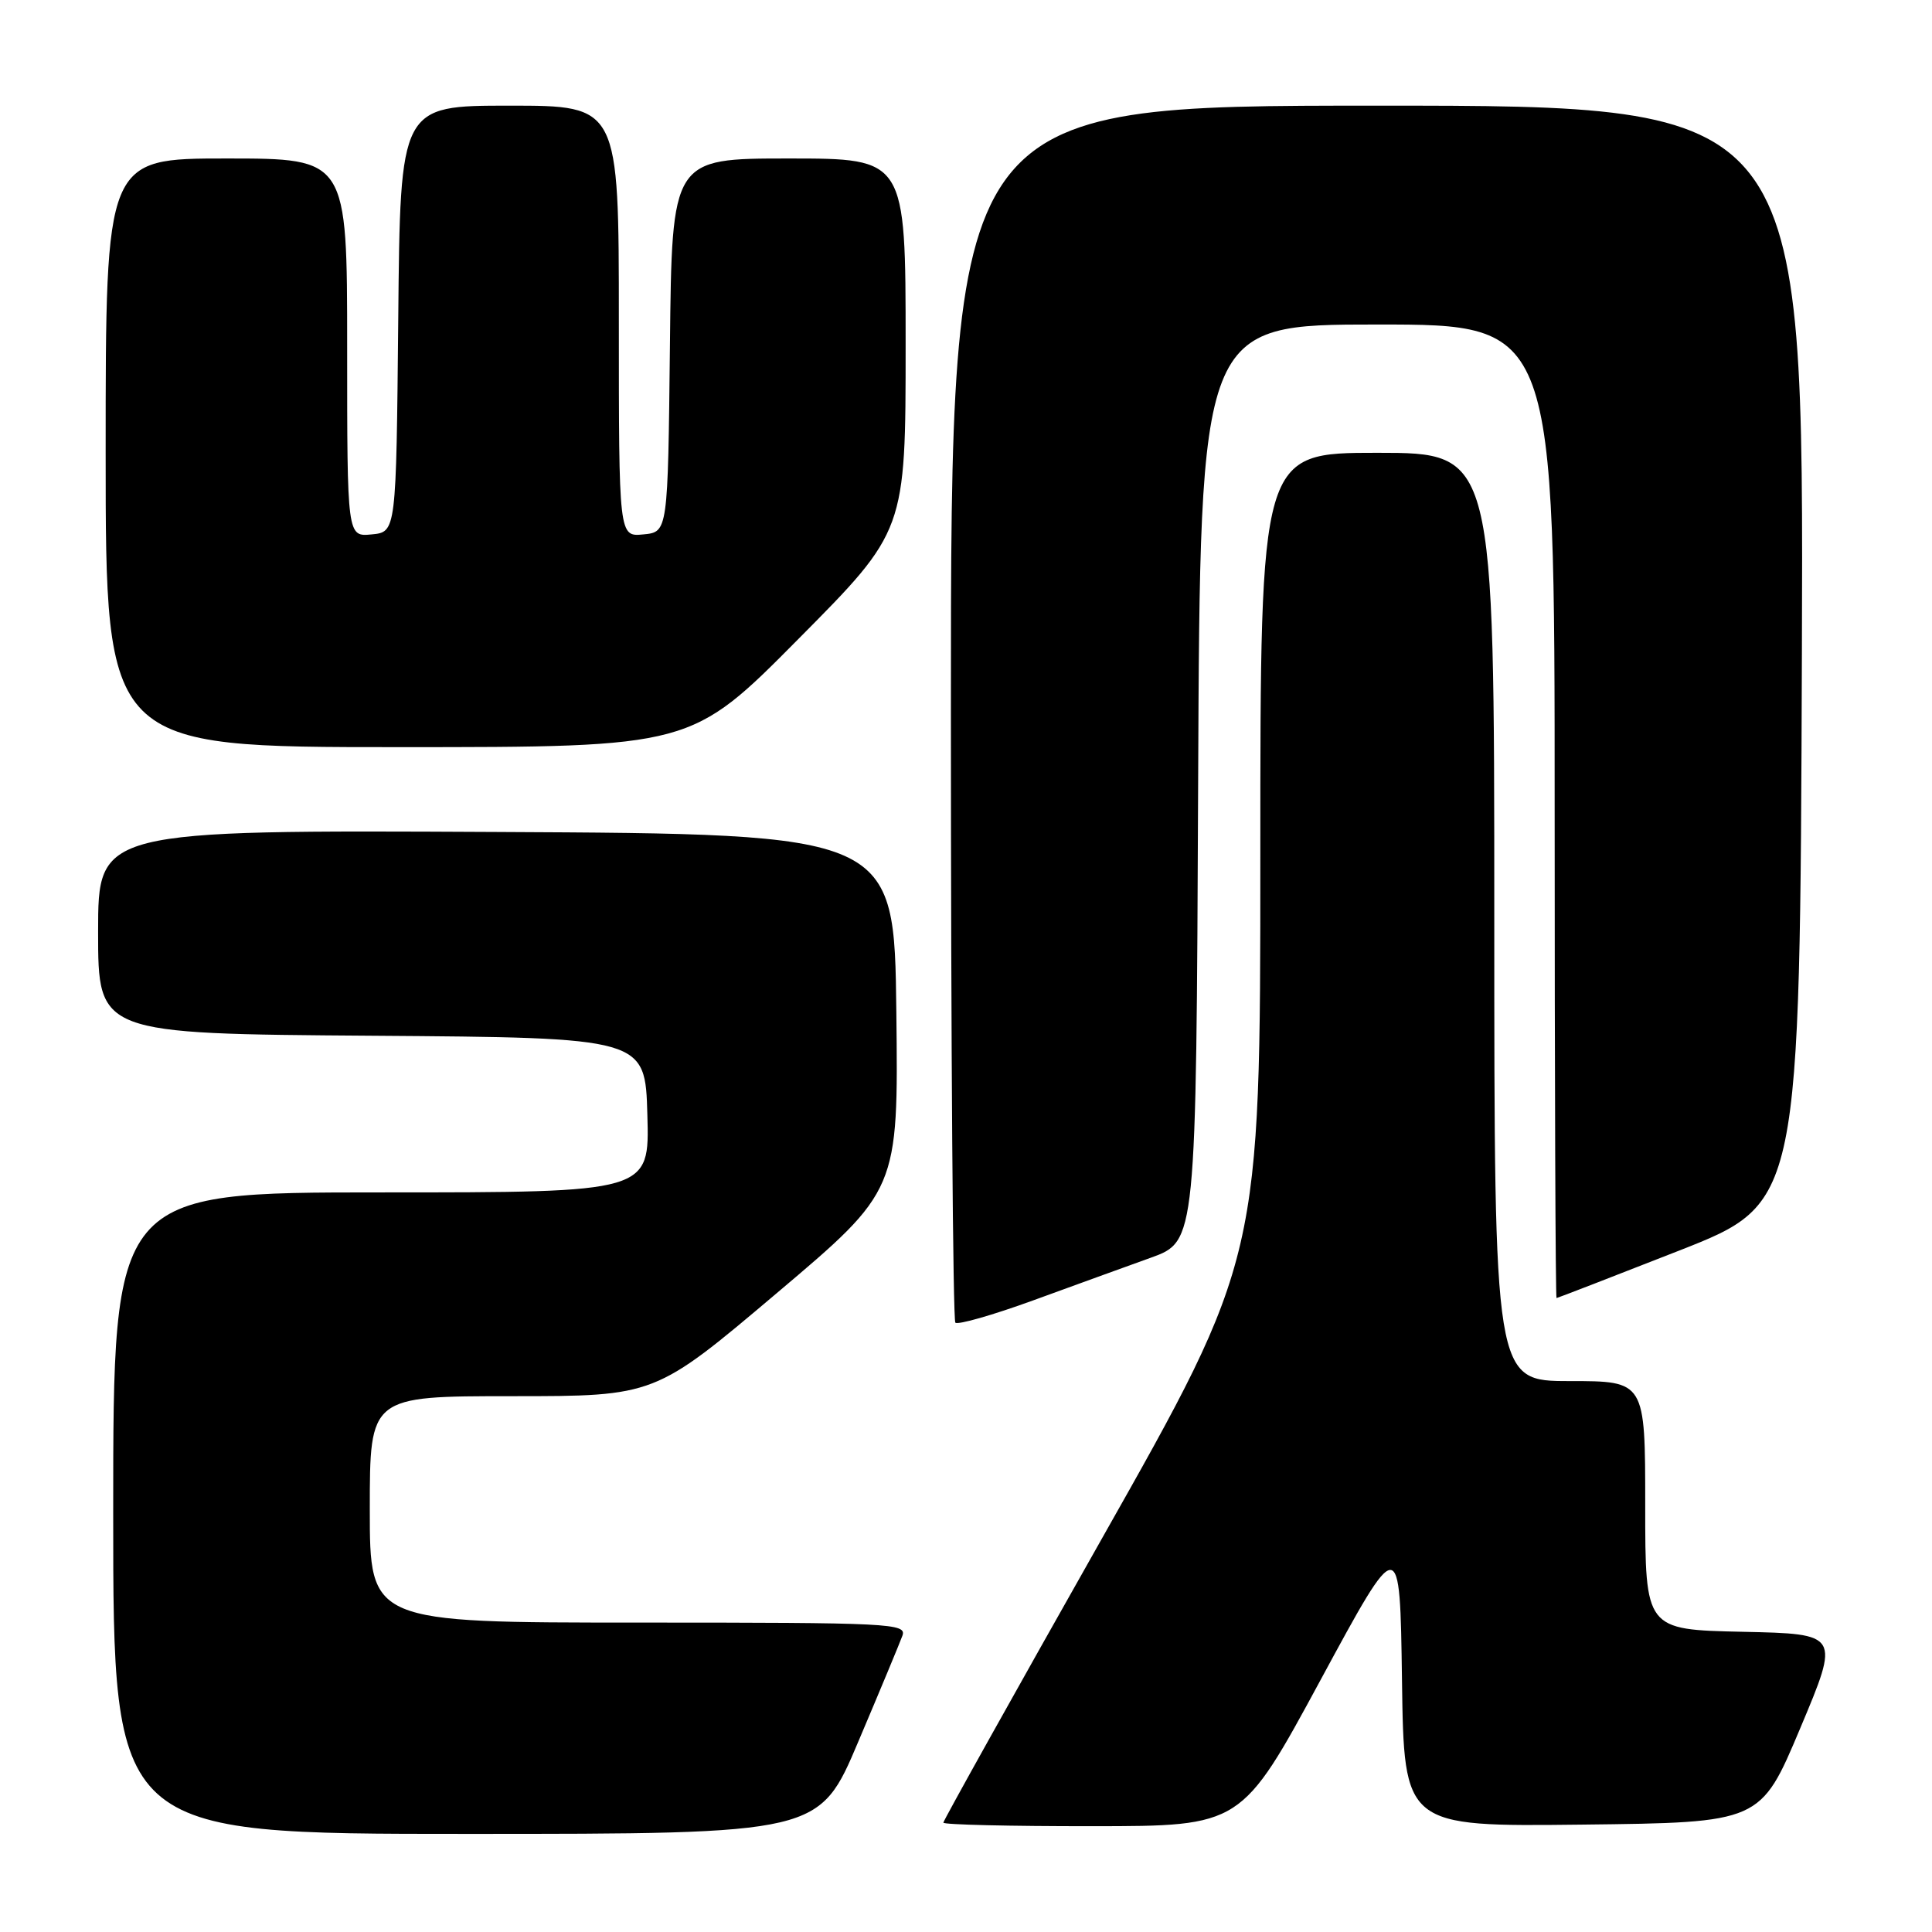 <?xml version="1.0" encoding="UTF-8" standalone="no"?>
<!DOCTYPE svg PUBLIC "-//W3C//DTD SVG 1.1//EN" "http://www.w3.org/Graphics/SVG/1.1/DTD/svg11.dtd" >
<svg xmlns="http://www.w3.org/2000/svg" xmlns:xlink="http://www.w3.org/1999/xlink" version="1.1" viewBox="0 0 256 256">
 <g >
 <path fill="currentColor"
d=" M 113.74 230.75 C 116.60 224.01 119.22 217.71 119.57 216.75 C 120.18 215.10 118.10 215.00 84.61 215.00 C 49.00 215.00 49.00 215.00 49.00 200.00 C 49.00 185.00 49.00 185.00 67.89 185.00 C 86.78 185.00 86.78 185.00 102.91 171.36 C 119.04 157.73 119.04 157.73 118.77 134.11 C 118.50 110.50 118.50 110.50 65.75 110.24 C 13.00 109.98 13.00 109.98 13.00 123.48 C 13.00 136.98 13.00 136.98 49.25 137.24 C 85.50 137.50 85.50 137.50 85.78 147.75 C 86.07 158.00 86.07 158.00 50.53 158.00 C 15.00 158.00 15.00 158.00 15.00 200.50 C 15.00 243.00 15.00 243.00 61.78 243.00 C 108.56 243.00 108.56 243.00 113.74 230.75 Z  M 175.00 222.57 C 185.50 203.17 185.50 203.17 185.77 222.61 C 186.04 242.04 186.04 242.04 209.66 241.77 C 233.28 241.50 233.28 241.50 238.54 229.00 C 243.80 216.50 243.80 216.50 230.90 216.22 C 218.00 215.94 218.00 215.94 218.00 199.47 C 218.00 183.00 218.00 183.00 208.00 183.00 C 198.00 183.00 198.00 183.00 198.00 121.50 C 198.00 60.00 198.00 60.00 182.50 60.00 C 167.00 60.00 167.00 60.00 167.00 113.37 C 167.00 166.74 167.00 166.74 146.00 203.88 C 134.45 224.31 125.00 241.24 125.00 241.51 C 125.00 241.78 133.89 241.99 144.75 241.98 C 164.50 241.97 164.50 241.97 175.00 222.57 Z  M 152.50 166.65 C 158.50 164.48 158.50 164.48 158.76 103.74 C 159.02 43.00 159.02 43.00 182.51 43.00 C 206.00 43.00 206.00 43.00 206.00 107.50 C 206.00 142.98 206.11 172.00 206.25 172.00 C 206.39 171.99 213.70 169.16 222.50 165.71 C 238.50 159.42 238.50 159.42 238.76 86.71 C 239.01 14.00 239.01 14.00 182.51 14.00 C 126.00 14.00 126.00 14.00 126.00 94.33 C 126.00 138.52 126.27 174.93 126.59 175.26 C 126.92 175.58 131.53 174.26 136.84 172.33 C 142.15 170.39 149.20 167.84 152.50 166.65 Z  M 105.79 84.67 C 120.00 70.35 120.00 70.35 120.00 45.67 C 120.00 21.00 120.00 21.00 104.52 21.00 C 89.03 21.00 89.03 21.00 88.77 45.75 C 88.50 70.50 88.50 70.50 85.25 70.81 C 82.00 71.13 82.00 71.13 82.00 42.56 C 82.00 14.00 82.00 14.00 67.52 14.00 C 53.03 14.00 53.03 14.00 52.77 42.25 C 52.50 70.50 52.50 70.50 49.25 70.81 C 46.00 71.13 46.00 71.13 46.00 46.06 C 46.00 21.00 46.00 21.00 30.00 21.00 C 14.00 21.00 14.00 21.00 14.00 60.00 C 14.00 99.00 14.00 99.00 52.79 99.00 C 91.59 99.00 91.59 99.00 105.79 84.67 Z "/>
</g>
</svg>